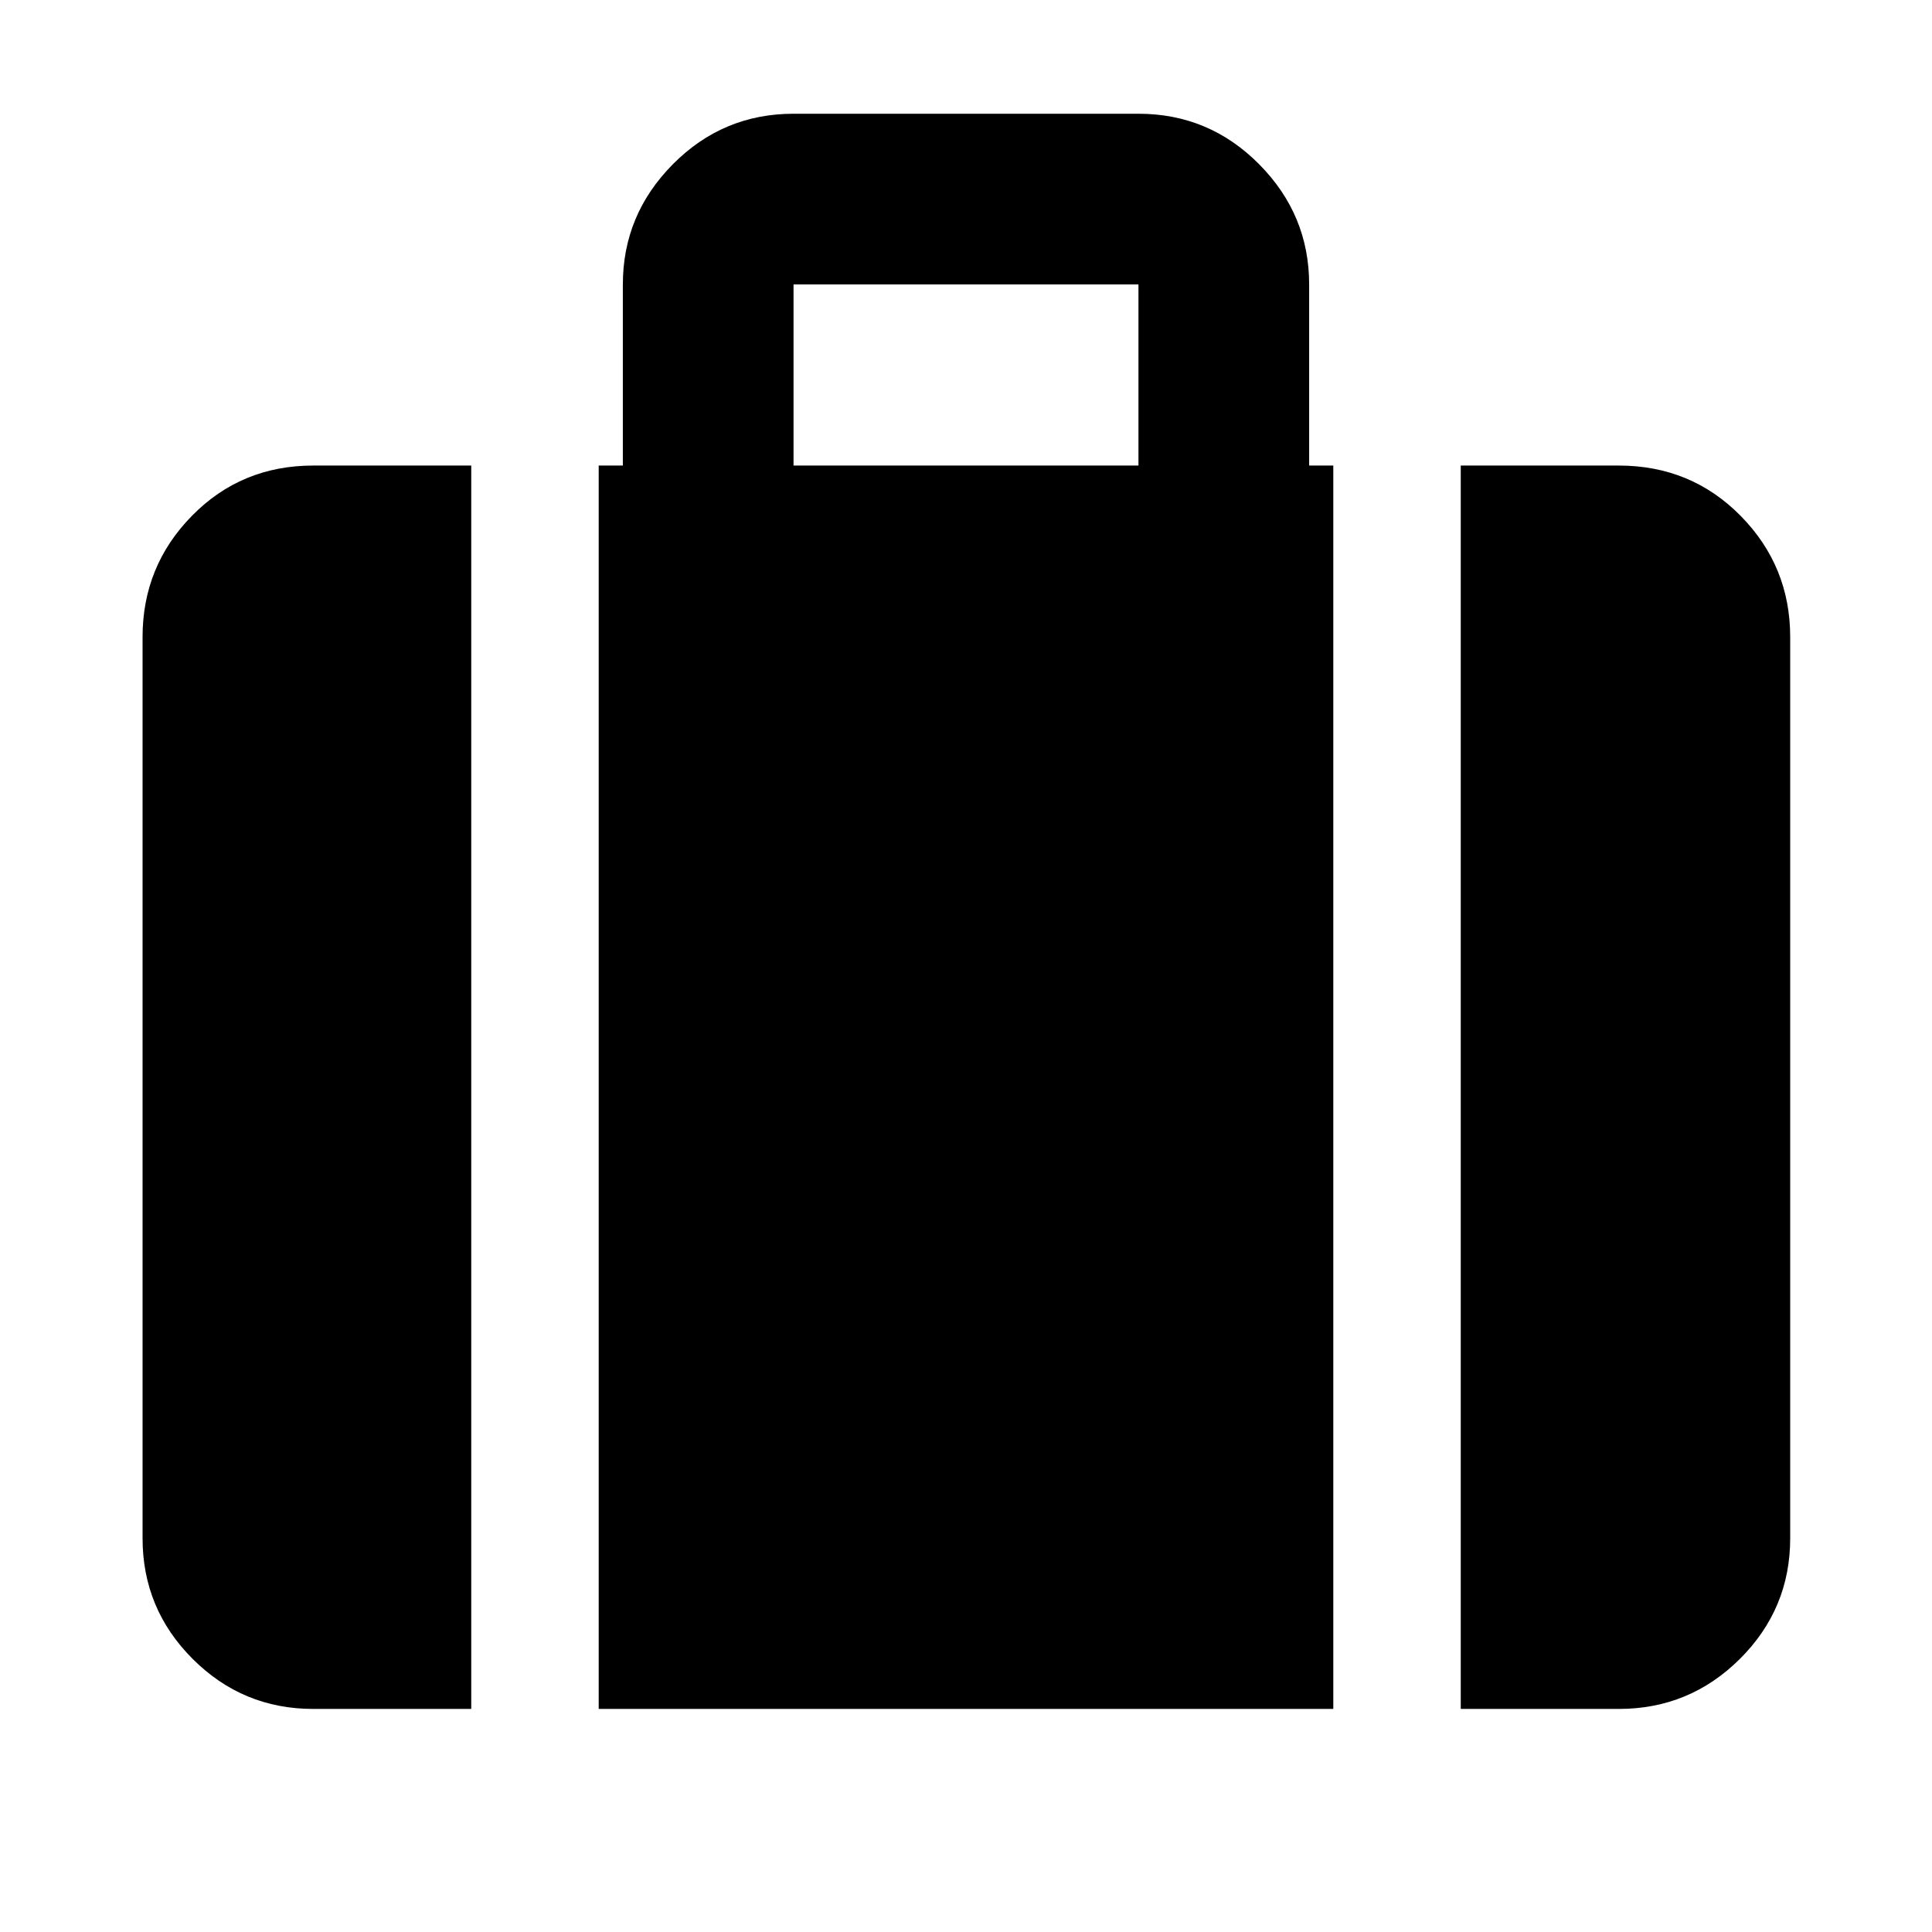 <svg xmlns="http://www.w3.org/2000/svg" height="40" viewBox="0 -960 960 960" width="40"><path d="M725.841-110.84v-617.827h78.507q35.928 0 60.559 24.985 24.63 24.984 24.63 60.204v447.826q0 35.064-24.985 59.938-24.984 24.874-60.204 24.874h-78.507ZM394.304-728.667h171.392v-90.001H394.304v90.001ZM297.492-110.84v-617.827h12v-90.001q0-34.668 24.874-59.74 24.874-25.072 59.938-25.072h171.392q35.064 0 59.938 25.072 24.874 25.072 24.874 59.74v90.001h12v617.827H297.492Zm-141.84 0q-35.064 0-59.938-24.874-24.874-24.874-24.874-59.938v-447.826q0-35.22 24.52-60.204 24.519-24.985 60.292-24.985h78.507v617.827h-78.507Z"/></svg>